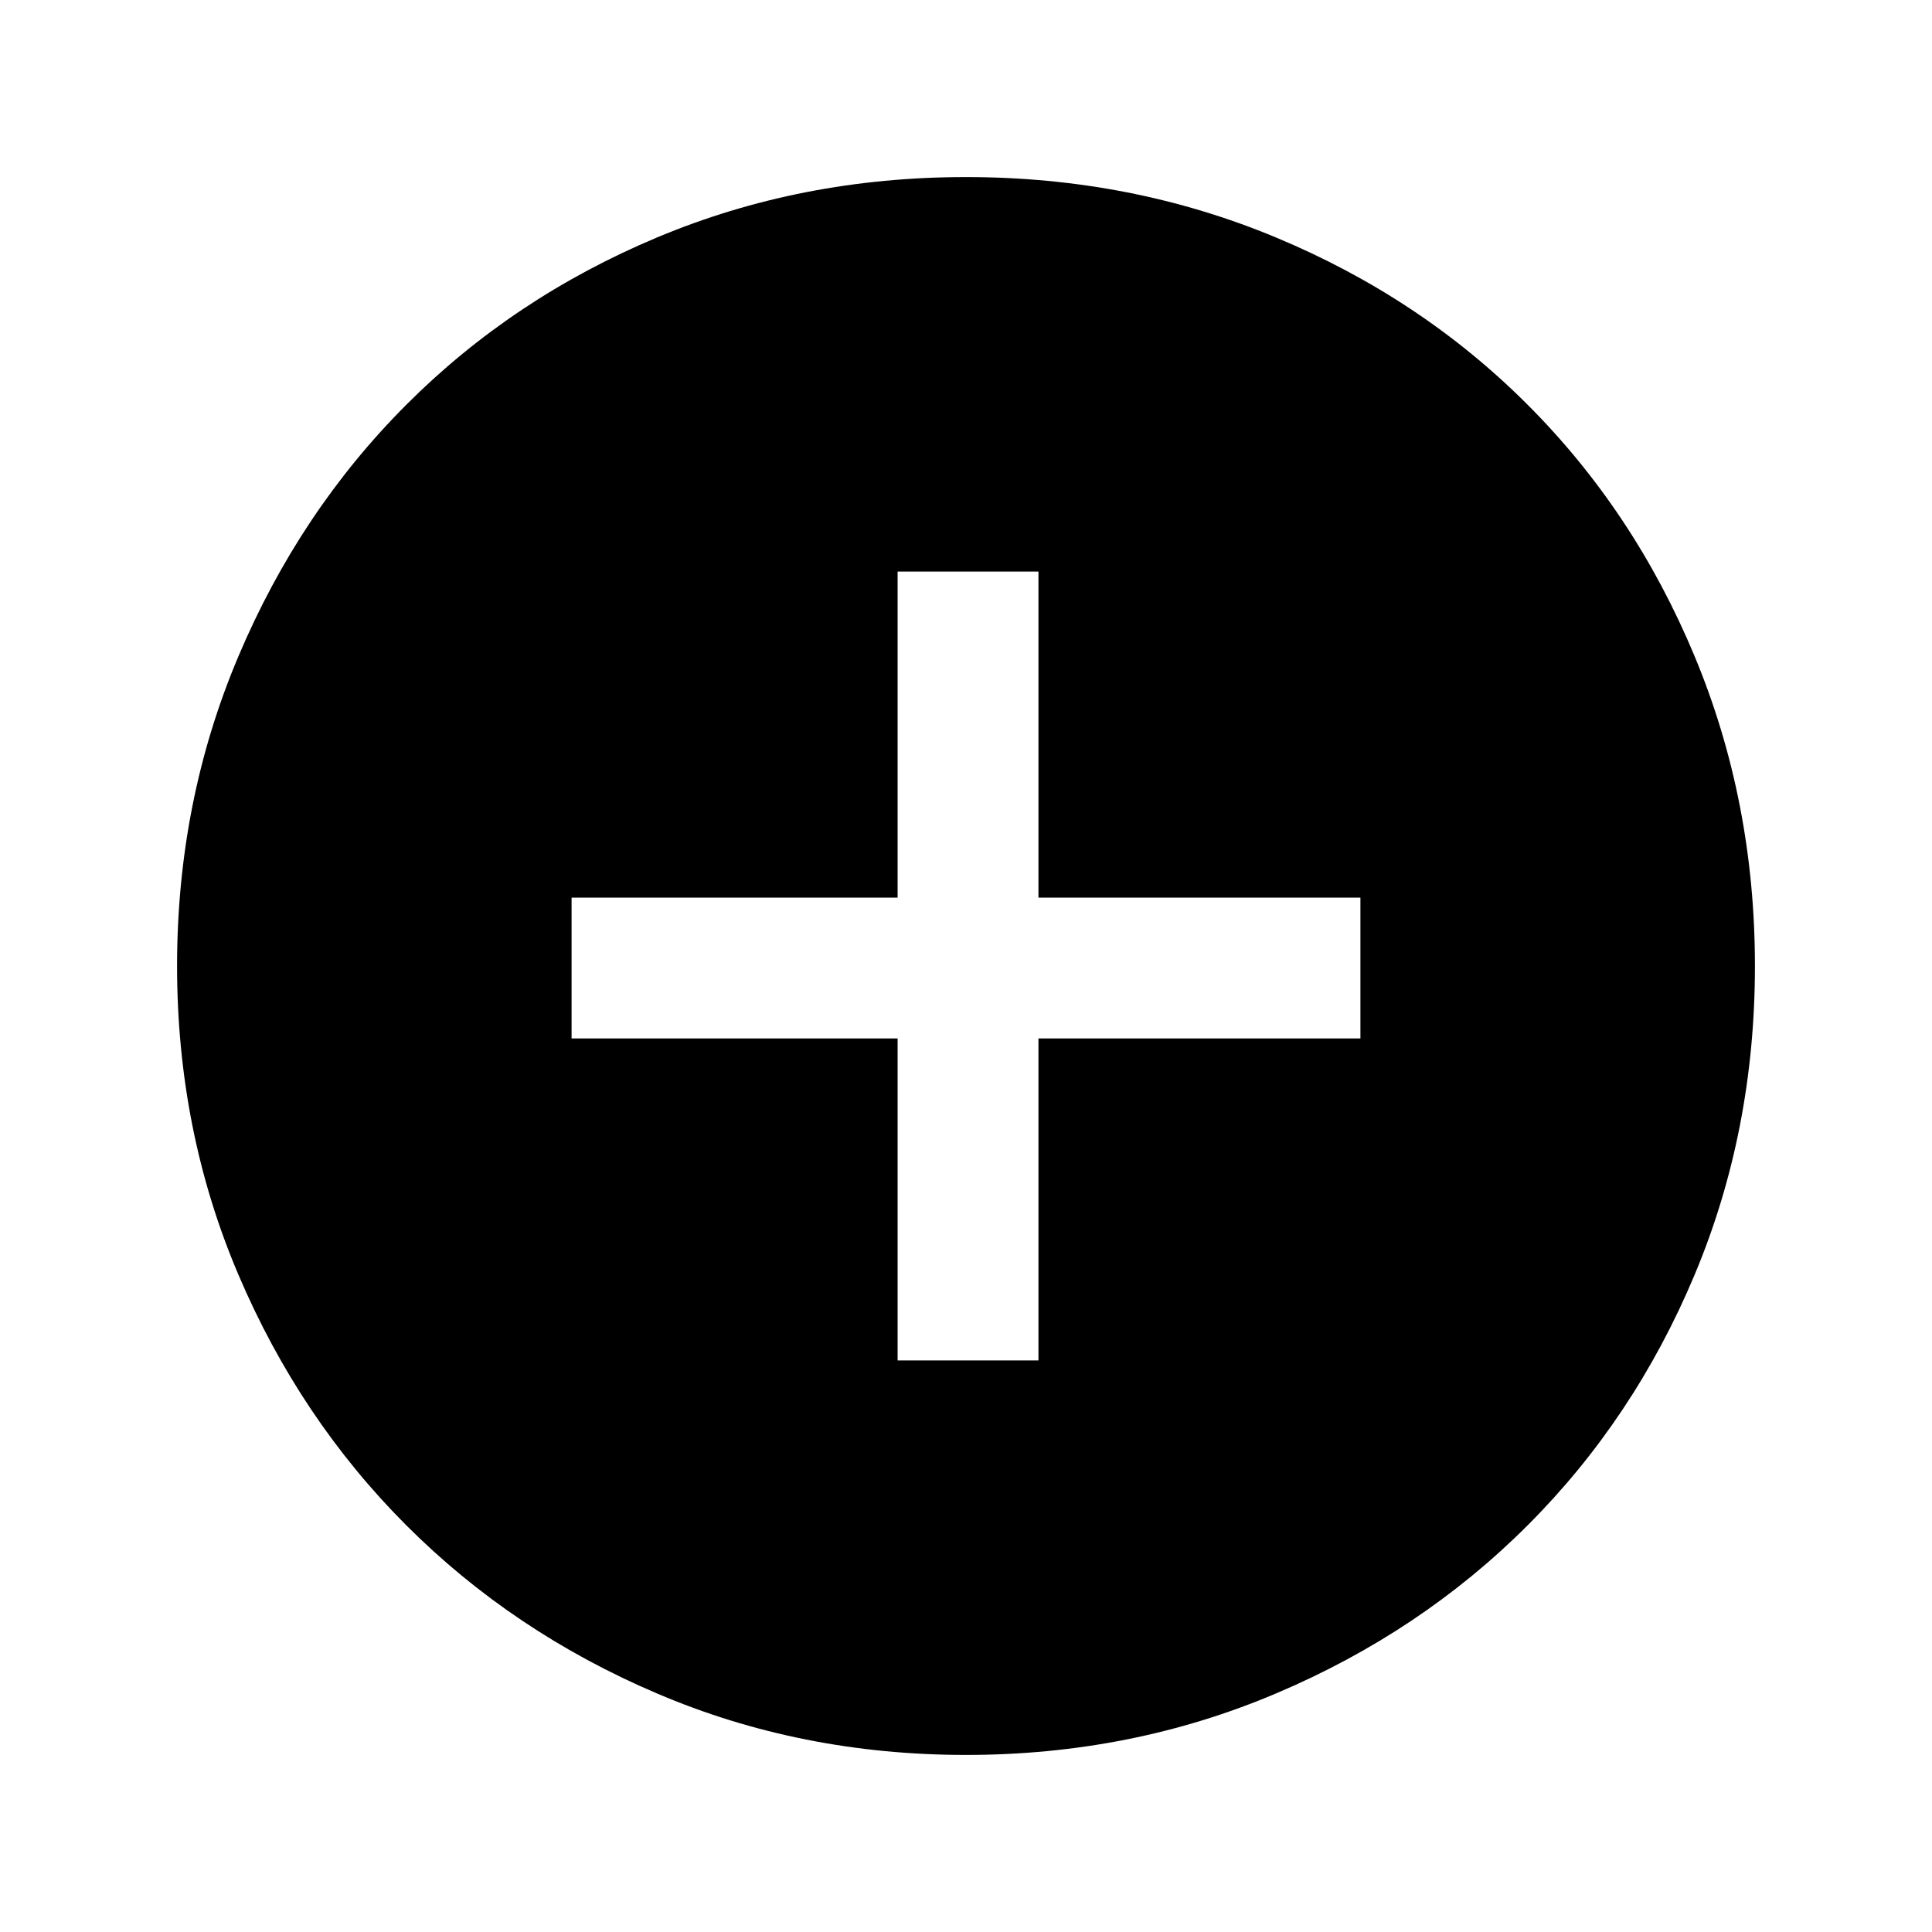 <svg xmlns="http://www.w3.org/2000/svg" height="20" width="20"><path d="M10 18.167Q8.292 18.167 6.802 17.531Q5.312 16.896 4.208 15.792Q3.104 14.688 2.469 13.198Q1.833 11.708 1.833 10Q1.833 8.292 2.469 6.792Q3.104 5.292 4.208 4.188Q5.312 3.083 6.802 2.458Q8.292 1.833 10 1.833Q11.708 1.833 13.208 2.458Q14.708 3.083 15.812 4.188Q16.917 5.292 17.542 6.792Q18.167 8.292 18.167 10Q18.167 11.708 17.542 13.198Q16.917 14.688 15.812 15.792Q14.708 16.896 13.208 17.531Q11.708 18.167 10 18.167ZM9.292 14.083H10.75V10.75H14.083V9.292H10.75V5.917H9.292V9.292H5.917V10.75H9.292Z"/></svg>